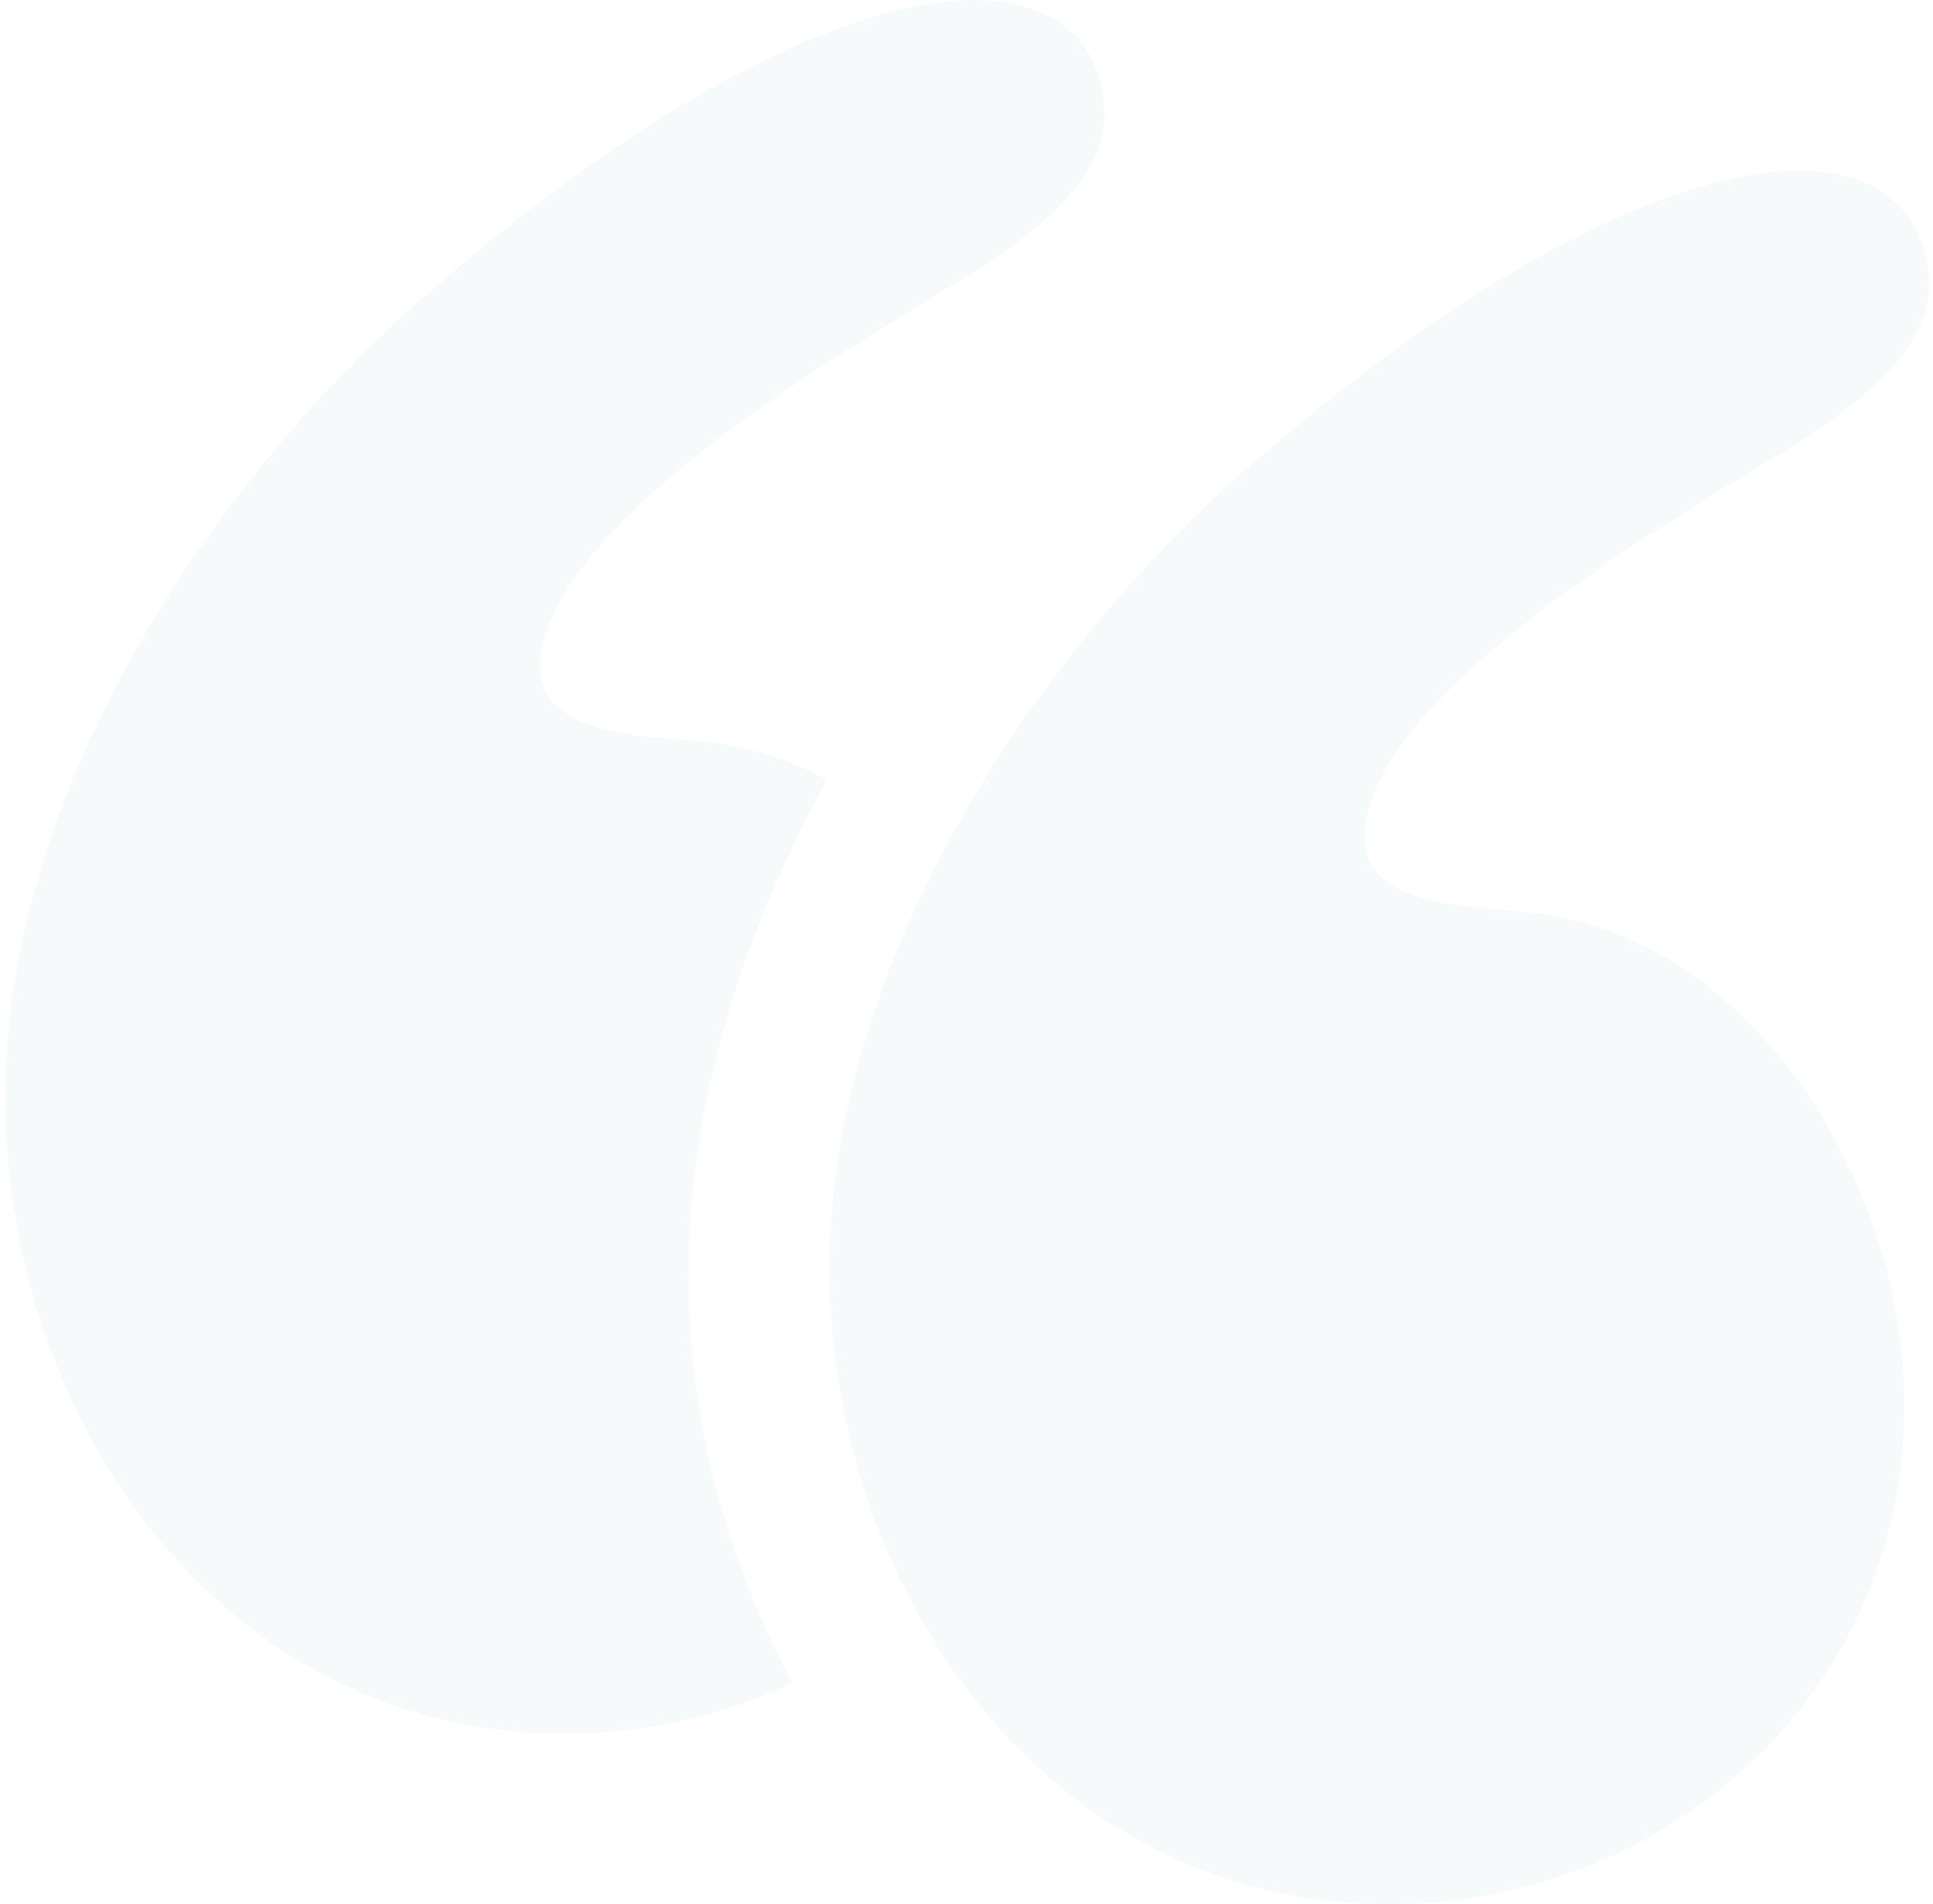 <svg width="204" height="201" viewBox="0 0 204 201" fill="none" xmlns="http://www.w3.org/2000/svg">
<g filter="url(#filter0_ii_489_22163)">
<path d="M160.435 96.206C155.302 95.691 144.008 95.691 144.008 88.463C144.008 78.656 158.379 65.749 181.479 51.811C188.663 47.164 203.553 39.939 203.553 30.128C203.553 22.385 197.905 16.707 186.099 18.256C174.807 19.803 157.353 27.547 134.26 47.164C110.135 67.297 87.553 100.851 87.553 133.889C87.553 167.444 110.136 201 146.581 201C175.836 201 200.987 178.802 200.987 148.341C200.982 125.111 185.071 98.27 160.435 96.203L160.435 96.206Z" fill="#F6FAFB"/>
</g>
<g filter="url(#filter1_ii_489_22163)">
<path d="M87.267 82.288C83.051 80.072 78.427 78.622 73.437 78.204C68.305 77.689 57.011 77.689 57.011 70.461C57.011 60.655 71.382 47.748 94.481 33.81C101.668 29.163 116.553 21.938 116.553 12.128C116.553 4.385 110.905 -1.292 99.099 0.255C87.807 1.803 70.353 9.546 47.26 29.163C23.138 49.296 0.553 82.849 0.553 115.89C0.553 149.445 23.136 183 59.581 183C68.149 183 76.36 181.084 83.693 177.625C76.502 164.55 72.669 149.422 72.669 134.487C72.671 116.049 78.576 98.166 87.27 82.287L87.267 82.288Z" fill="#F6FAFB"/>
</g>
<defs>
<filter id="filter0_ii_489_22163" x="82.553" y="13" width="126" height="193" filterUnits="userSpaceOnUse" color-interpolation-filters="sRGB">
<feFlood flood-opacity="0" result="BackgroundImageFix"/>
<feBlend mode="normal" in="SourceGraphic" in2="BackgroundImageFix" result="shape"/>
<feColorMatrix in="SourceAlpha" type="matrix" values="0 0 0 0 0 0 0 0 0 0 0 0 0 0 0 0 0 0 127 0" result="hardAlpha"/>
<feOffset dx="-5" dy="-5"/>
<feGaussianBlur stdDeviation="5"/>
<feComposite in2="hardAlpha" operator="arithmetic" k2="-1" k3="1"/>
<feColorMatrix type="matrix" values="0 0 0 0 1 0 0 0 0 1 0 0 0 0 1 0 0 0 1 0"/>
<feBlend mode="normal" in2="shape" result="effect1_innerShadow_489_22163"/>
<feColorMatrix in="SourceAlpha" type="matrix" values="0 0 0 0 0 0 0 0 0 0 0 0 0 0 0 0 0 0 127 0" result="hardAlpha"/>
<feOffset dx="5" dy="5"/>
<feGaussianBlur stdDeviation="5"/>
<feComposite in2="hardAlpha" operator="arithmetic" k2="-1" k3="1"/>
<feColorMatrix type="matrix" values="0 0 0 0 0.658 0 0 0 0 0.733 0 0 0 0 0.762 0 0 0 0.23 0"/>
<feBlend mode="normal" in2="effect1_innerShadow_489_22163" result="effect2_innerShadow_489_22163"/>
</filter>
<filter id="filter1_ii_489_22163" x="-4.447" y="-5" width="126" height="193" filterUnits="userSpaceOnUse" color-interpolation-filters="sRGB">
<feFlood flood-opacity="0" result="BackgroundImageFix"/>
<feBlend mode="normal" in="SourceGraphic" in2="BackgroundImageFix" result="shape"/>
<feColorMatrix in="SourceAlpha" type="matrix" values="0 0 0 0 0 0 0 0 0 0 0 0 0 0 0 0 0 0 127 0" result="hardAlpha"/>
<feOffset dx="-5" dy="-5"/>
<feGaussianBlur stdDeviation="5"/>
<feComposite in2="hardAlpha" operator="arithmetic" k2="-1" k3="1"/>
<feColorMatrix type="matrix" values="0 0 0 0 1 0 0 0 0 1 0 0 0 0 1 0 0 0 1 0"/>
<feBlend mode="normal" in2="shape" result="effect1_innerShadow_489_22163"/>
<feColorMatrix in="SourceAlpha" type="matrix" values="0 0 0 0 0 0 0 0 0 0 0 0 0 0 0 0 0 0 127 0" result="hardAlpha"/>
<feOffset dx="5" dy="5"/>
<feGaussianBlur stdDeviation="5"/>
<feComposite in2="hardAlpha" operator="arithmetic" k2="-1" k3="1"/>
<feColorMatrix type="matrix" values="0 0 0 0 0.658 0 0 0 0 0.733 0 0 0 0 0.762 0 0 0 0.23 0"/>
<feBlend mode="normal" in2="effect1_innerShadow_489_22163" result="effect2_innerShadow_489_22163"/>
</filter>
</defs>
</svg>
